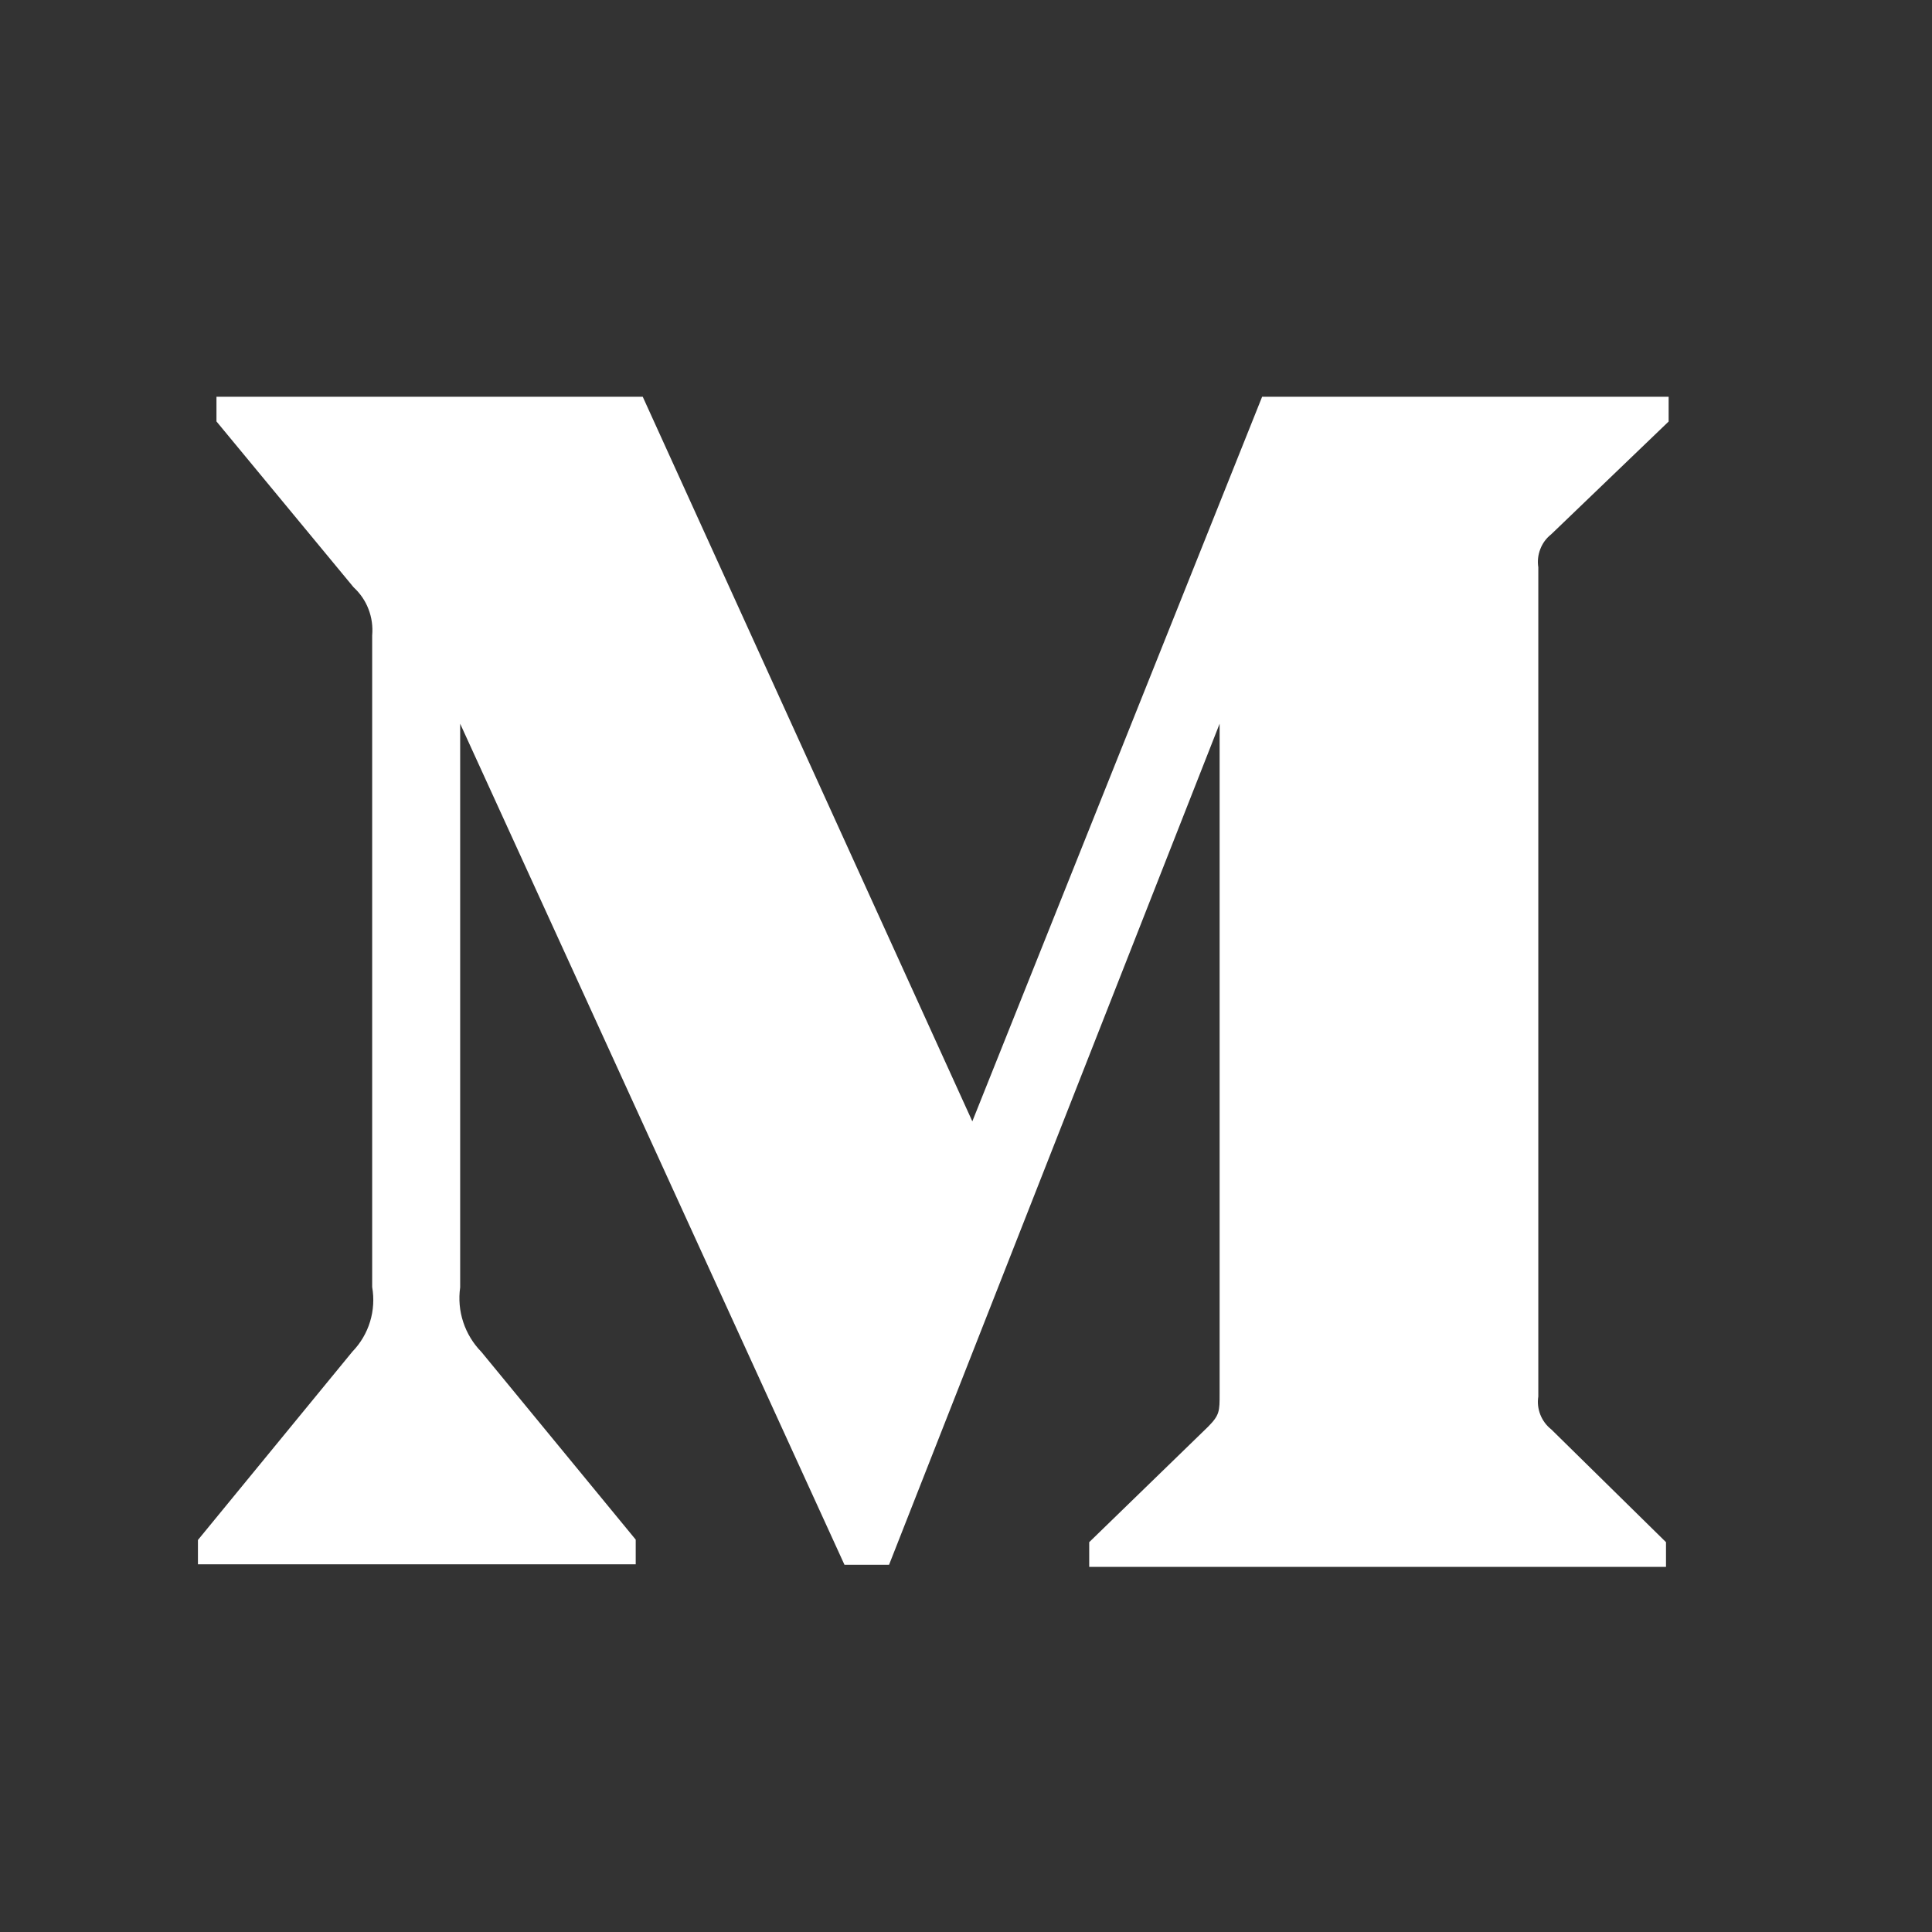 <svg width="22" height="22" viewBox="0 0 22 22" fill="none" xmlns="http://www.w3.org/2000/svg">
<rect x="0" y="0" width="22" height="22" fill="#333333" stroke="none"/>
<g id="Group 2616">
<path id="&#232;&#183;&#175;&#229;&#190;&#132; 51328" d="M17.664 6.084L19.001 4.8V4.518H14.372L11.072 12.769L7.319 4.518H2.465V4.799L4.026 6.687C4.101 6.756 4.16 6.841 4.196 6.936C4.233 7.031 4.247 7.134 4.238 7.236V14.656C4.261 14.787 4.253 14.922 4.214 15.05C4.175 15.178 4.106 15.295 4.013 15.391L2.254 17.536V17.813H7.239V17.532L5.482 15.395C5.388 15.299 5.317 15.183 5.275 15.055C5.233 14.928 5.221 14.793 5.24 14.66V8.241L9.616 17.818H10.124L13.888 8.241V15.871C13.888 16.071 13.888 16.113 13.757 16.246L12.403 17.561V17.842H18.971V17.561L17.665 16.277C17.609 16.233 17.566 16.175 17.54 16.109C17.514 16.043 17.506 15.972 17.517 15.902V6.46C17.506 6.389 17.514 6.318 17.54 6.252C17.565 6.186 17.608 6.128 17.664 6.084Z" fill="white"/>
</g>
</svg>
